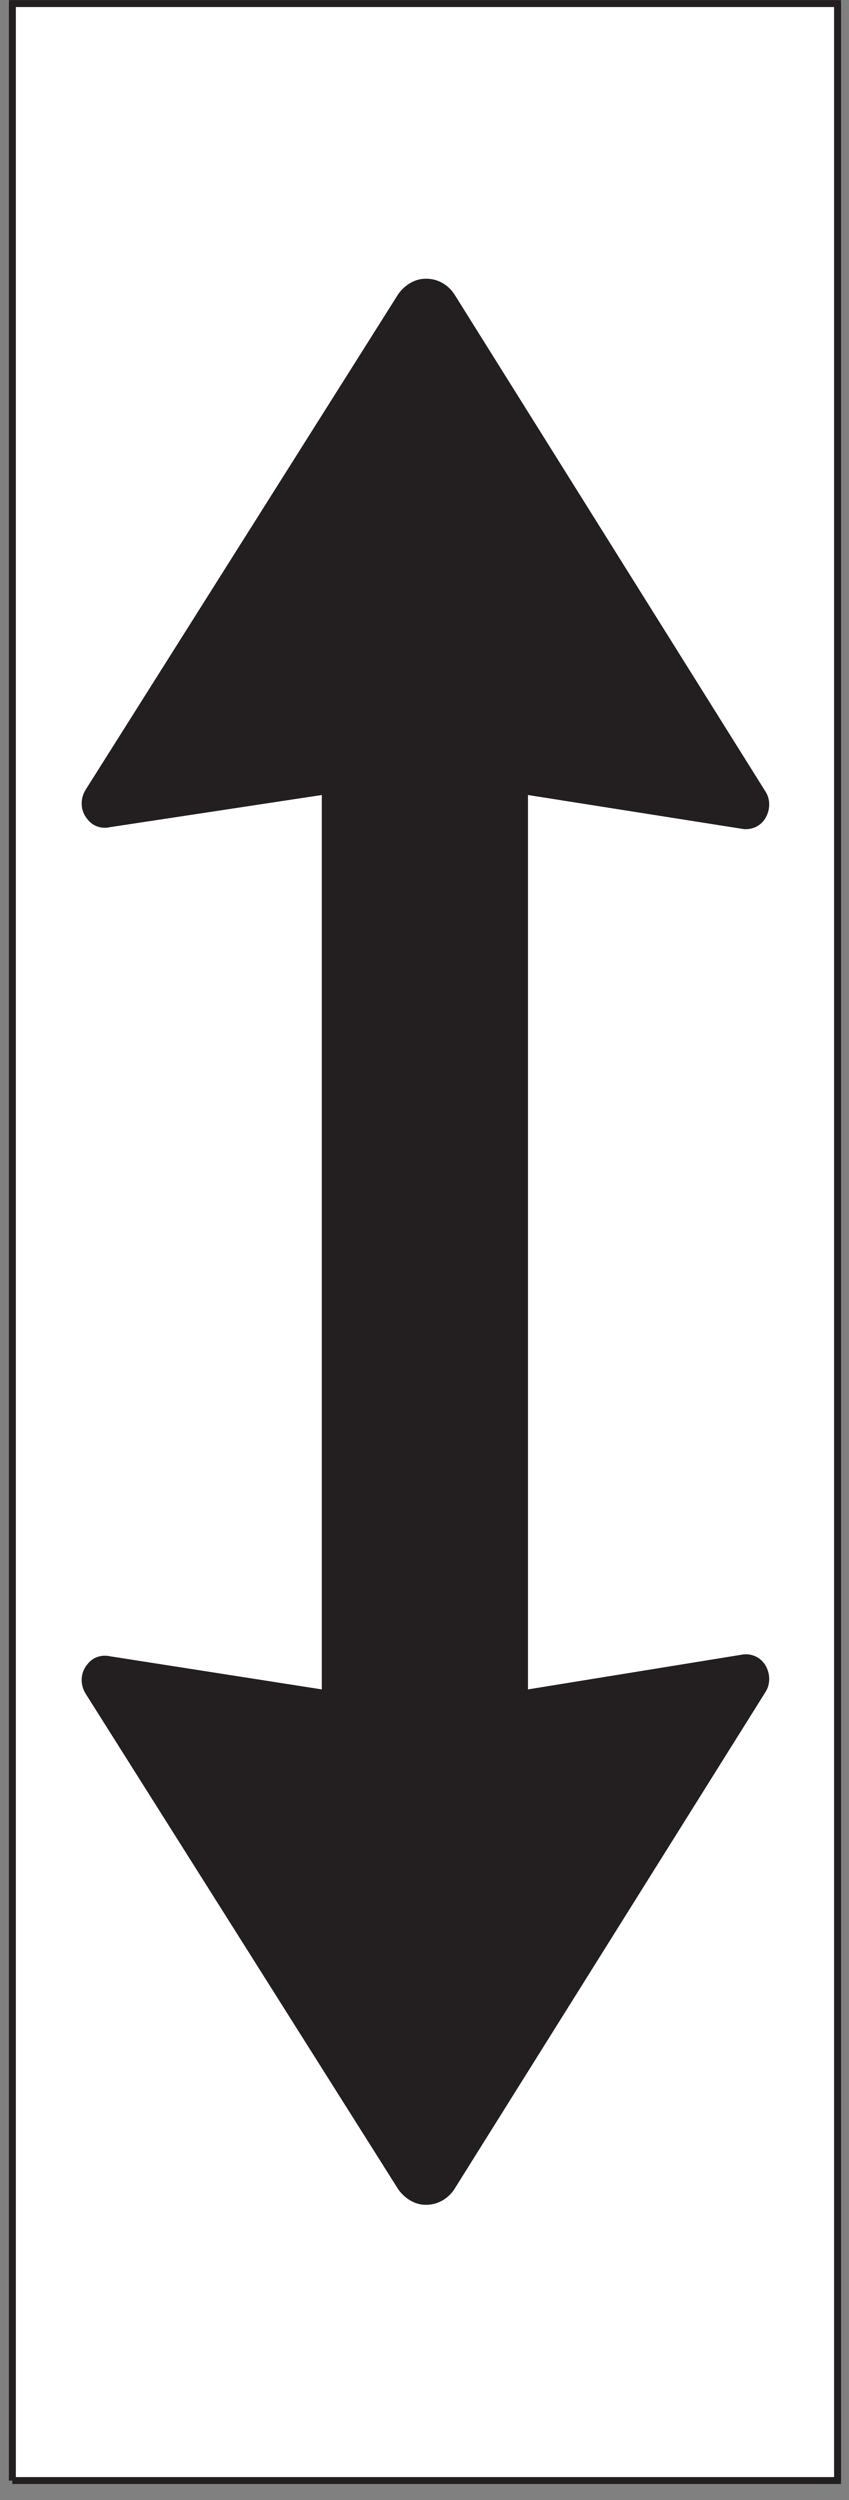 <?xml version="1.0" encoding="UTF-8"?>
<svg xmlns="http://www.w3.org/2000/svg" xmlns:xlink="http://www.w3.org/1999/xlink" width="35pt" height="103pt" viewBox="0 0 35 103" version="1.1">
<rect x="0" y="0" width="35" height="103" fill="#808080" stroke="none"/>
<g id="surface1">
<path style=" stroke:none;fill-rule:nonzero;fill:rgb(100%,100%,100%);fill-opacity:1;" d="M 0.512 102.195 L 34.527 102.195 L 34.527 0.148 L 0.512 0.148 Z M 0.512 102.195 "/>
<path style="fill:none;stroke-width:2.835;stroke-linecap:butt;stroke-linejoin:miter;stroke:rgb(13.73%,12.16%,12.549%);stroke-opacity:1;stroke-miterlimit:4;" d="M 5.117 8.047 L 345.273 8.047 L 345.273 1028.516 L 5.117 1028.516 L 5.117 8.047 " transform="matrix(0.1,0,0,-0.1,0,103)"/>
<path style=" stroke:none;fill-rule:nonzero;fill:rgb(100%,100%,100%);fill-opacity:1;" d="M 0.512 102.195 L 34.527 102.195 L 34.527 0.148 L 0.512 0.148 Z M 0.512 102.195 "/>
<path style="fill:none;stroke-width:2.835;stroke-linecap:butt;stroke-linejoin:round;stroke:rgb(13.73%,12.16%,12.549%);stroke-opacity:1;stroke-miterlimit:4;" d="M 5.117 8.047 L 345.273 8.047 L 345.273 1028.516 L 5.117 1028.516 L 5.117 8.047 " transform="matrix(0.1,0,0,-0.1,0,103)"/>
<path style=" stroke:none;fill-rule:nonzero;fill:rgb(13.73%,12.16%,12.549%);fill-opacity:1;" d="M 13.266 69.602 L 13.266 32.754 L 4.539 34.078 C 4.172 34.164 3.809 34.031 3.594 33.738 C 3.312 33.398 3.293 32.918 3.531 32.535 L 16.418 12.117 C 16.684 11.742 17.102 11.484 17.539 11.484 C 18.023 11.469 18.461 11.719 18.727 12.117 L 31.551 32.602 C 31.777 32.938 31.754 33.398 31.535 33.738 C 31.316 34.078 30.91 34.219 30.551 34.141 L 21.766 32.754 L 21.766 69.602 L 30.551 68.176 C 30.91 68.098 31.316 68.238 31.535 68.578 C 31.754 68.918 31.777 69.379 31.551 69.719 L 18.727 90.199 C 18.461 90.598 18.023 90.848 17.539 90.836 C 17.102 90.836 16.684 90.574 16.418 90.199 L 3.531 69.781 C 3.293 69.398 3.312 68.918 3.594 68.578 C 3.809 68.285 4.172 68.156 4.539 68.238 L 13.266 69.602 "/>
</g>
</svg>
